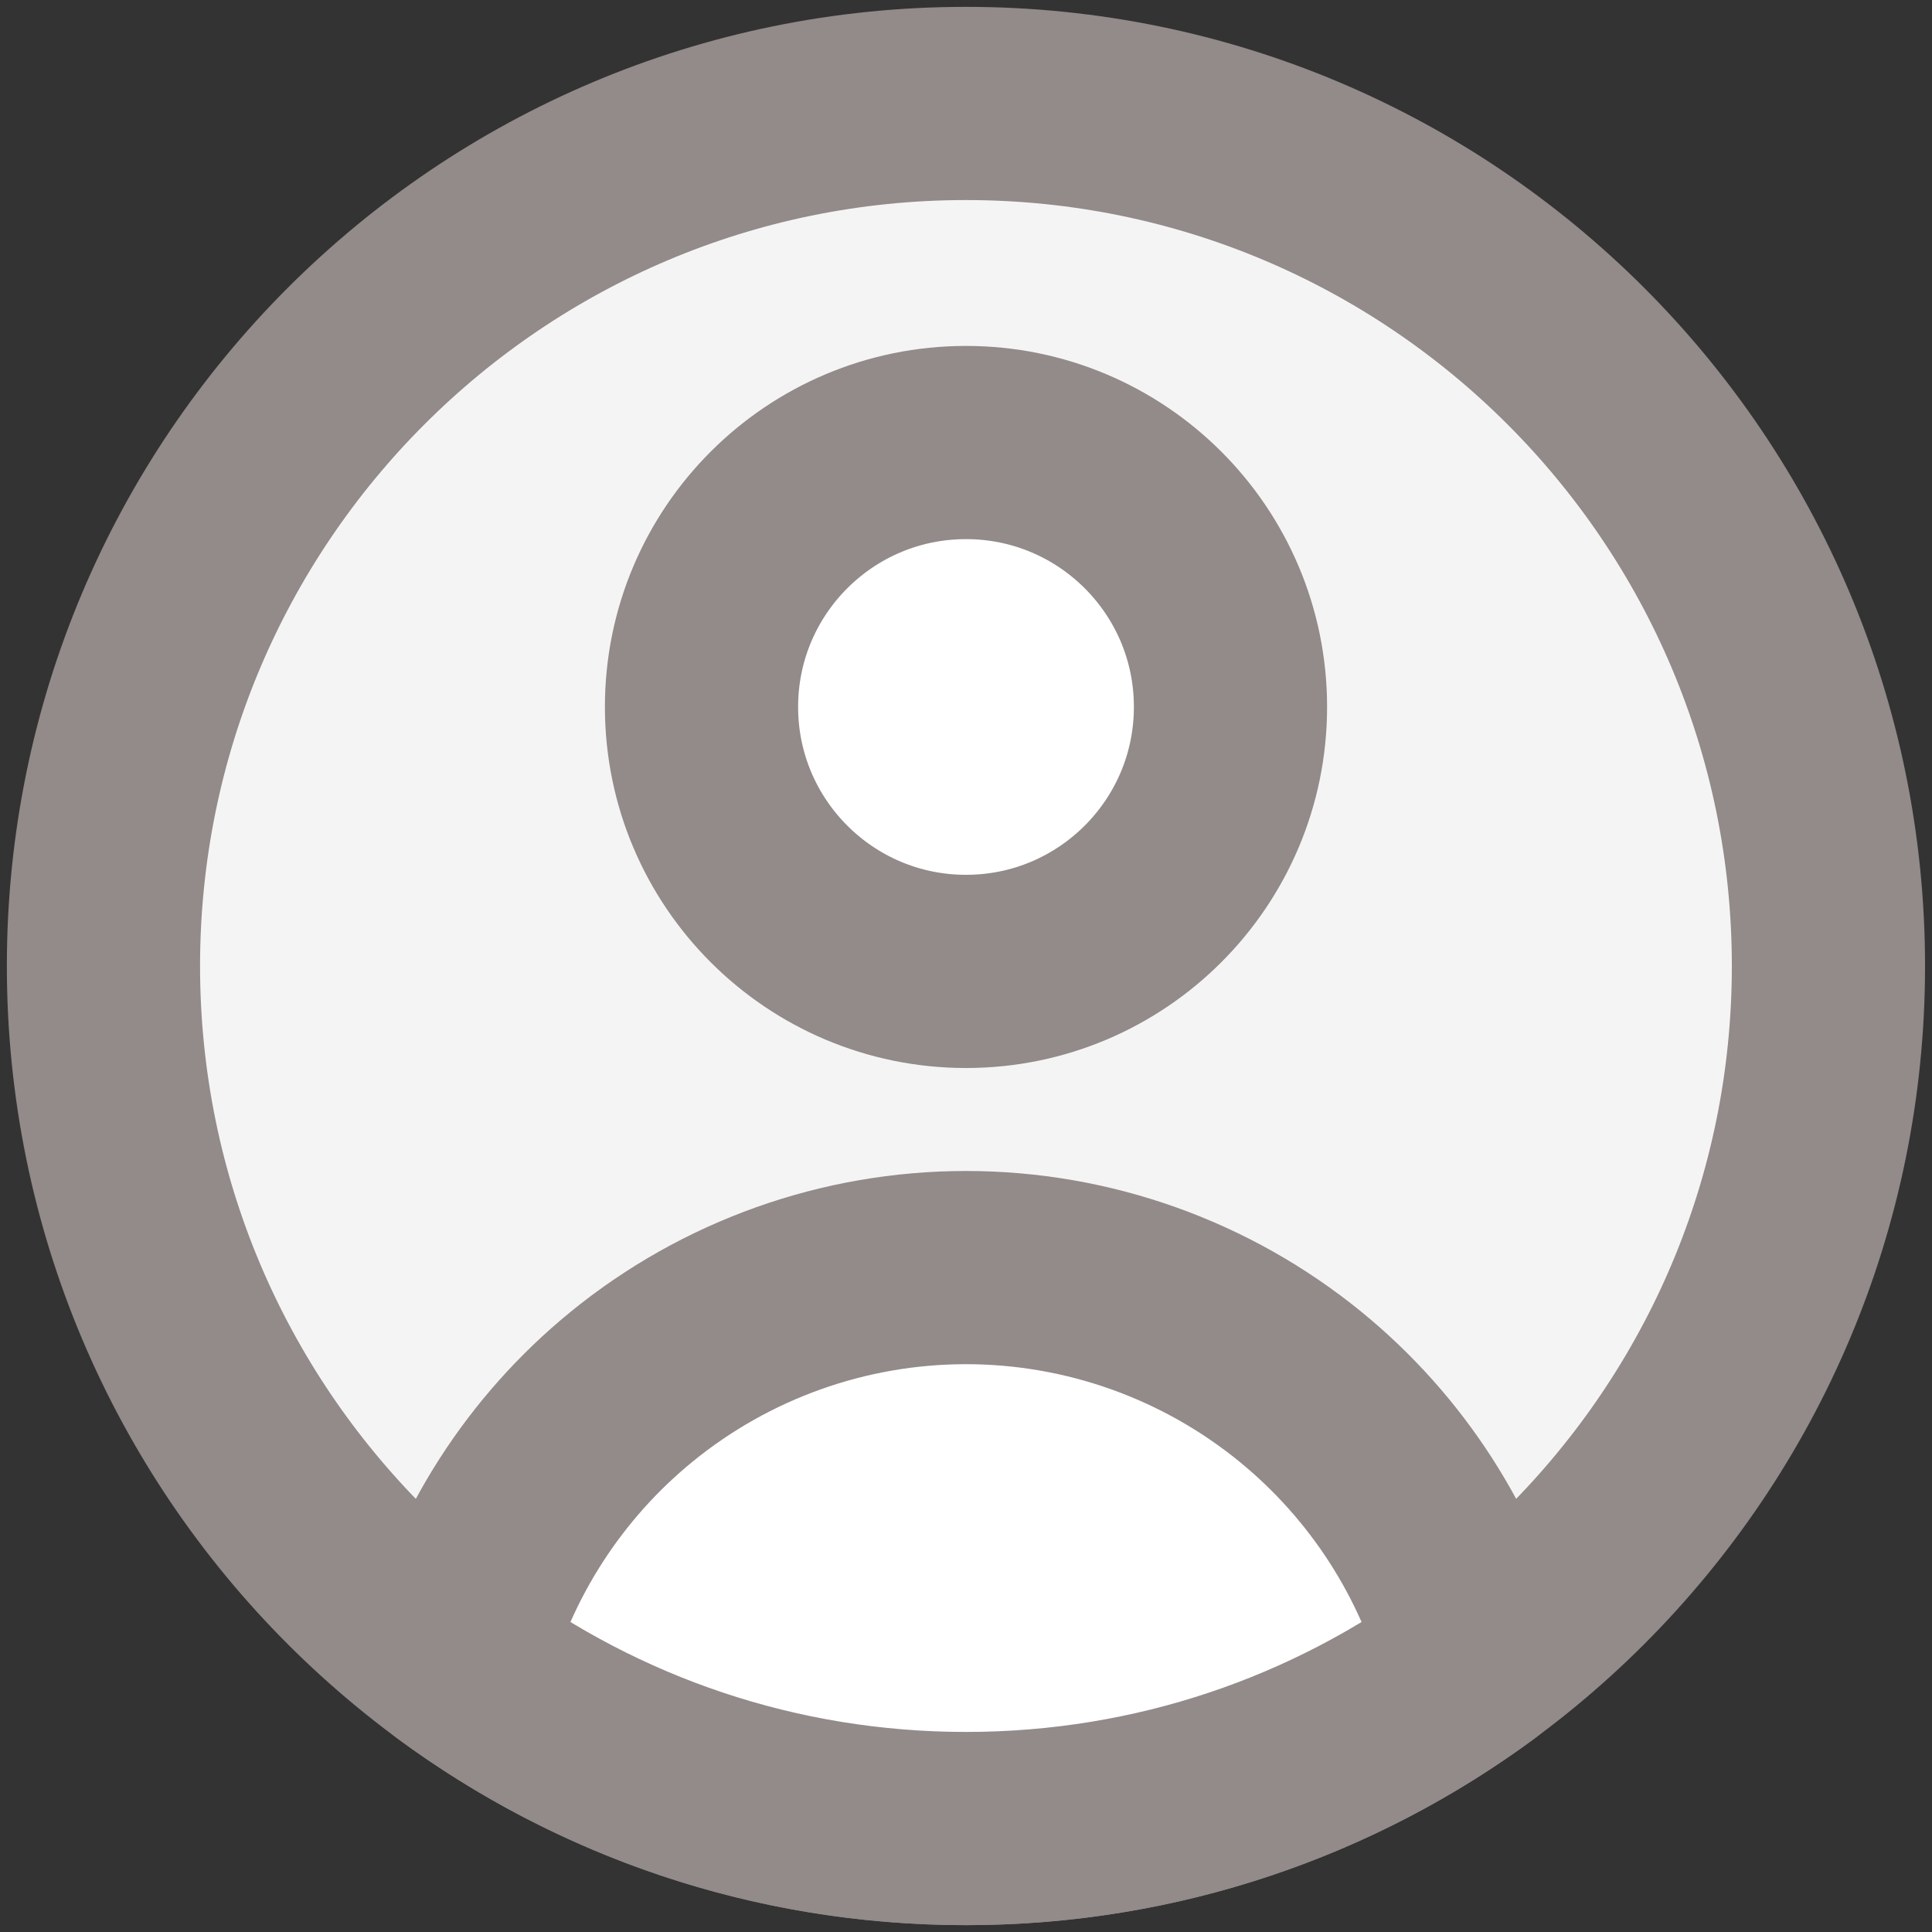 <svg width="20" height="20" viewBox="0 0 20 20" fill="none" xmlns="http://www.w3.org/2000/svg">
<rect x="0" y="0" width="20" height="20" fill="#333333" stroke="none"/>
<path d="M10 18.929C14.931 18.929 18.928 14.931 18.928 10C18.928 5.069 14.931 1.071 10 1.071C5.069 1.071 1.071 5.069 1.071 10C1.071 14.931 5.069 18.929 10 18.929Z" fill="#F5F4F4" stroke="#938A8A" stroke-width="2" stroke-linecap="round" stroke-linejoin="round"/>
<path d="M10 10.056C11.512 10.056 12.738 8.83 12.738 7.318C12.738 5.806 11.512 4.581 10 4.581C8.488 4.581 7.262 5.806 7.262 7.318C7.262 8.83 8.488 10.056 10 10.056Z" fill="white" stroke="#938A8A" stroke-width="2" stroke-linecap="round" stroke-linejoin="round"/>
<path d="M15.292 17.192C13.811 18.284 11.981 18.929 10 18.929C8.019 18.929 6.189 18.284 4.708 17.192C5.003 16.081 5.641 15.089 6.535 14.358C7.513 13.559 8.737 13.122 10 13.122C11.263 13.122 12.487 13.559 13.465 14.358C14.359 15.089 14.997 16.081 15.292 17.192Z" fill="white" stroke="#938A8A" stroke-width="2" stroke-linecap="round" stroke-linejoin="round"/>
</svg>
